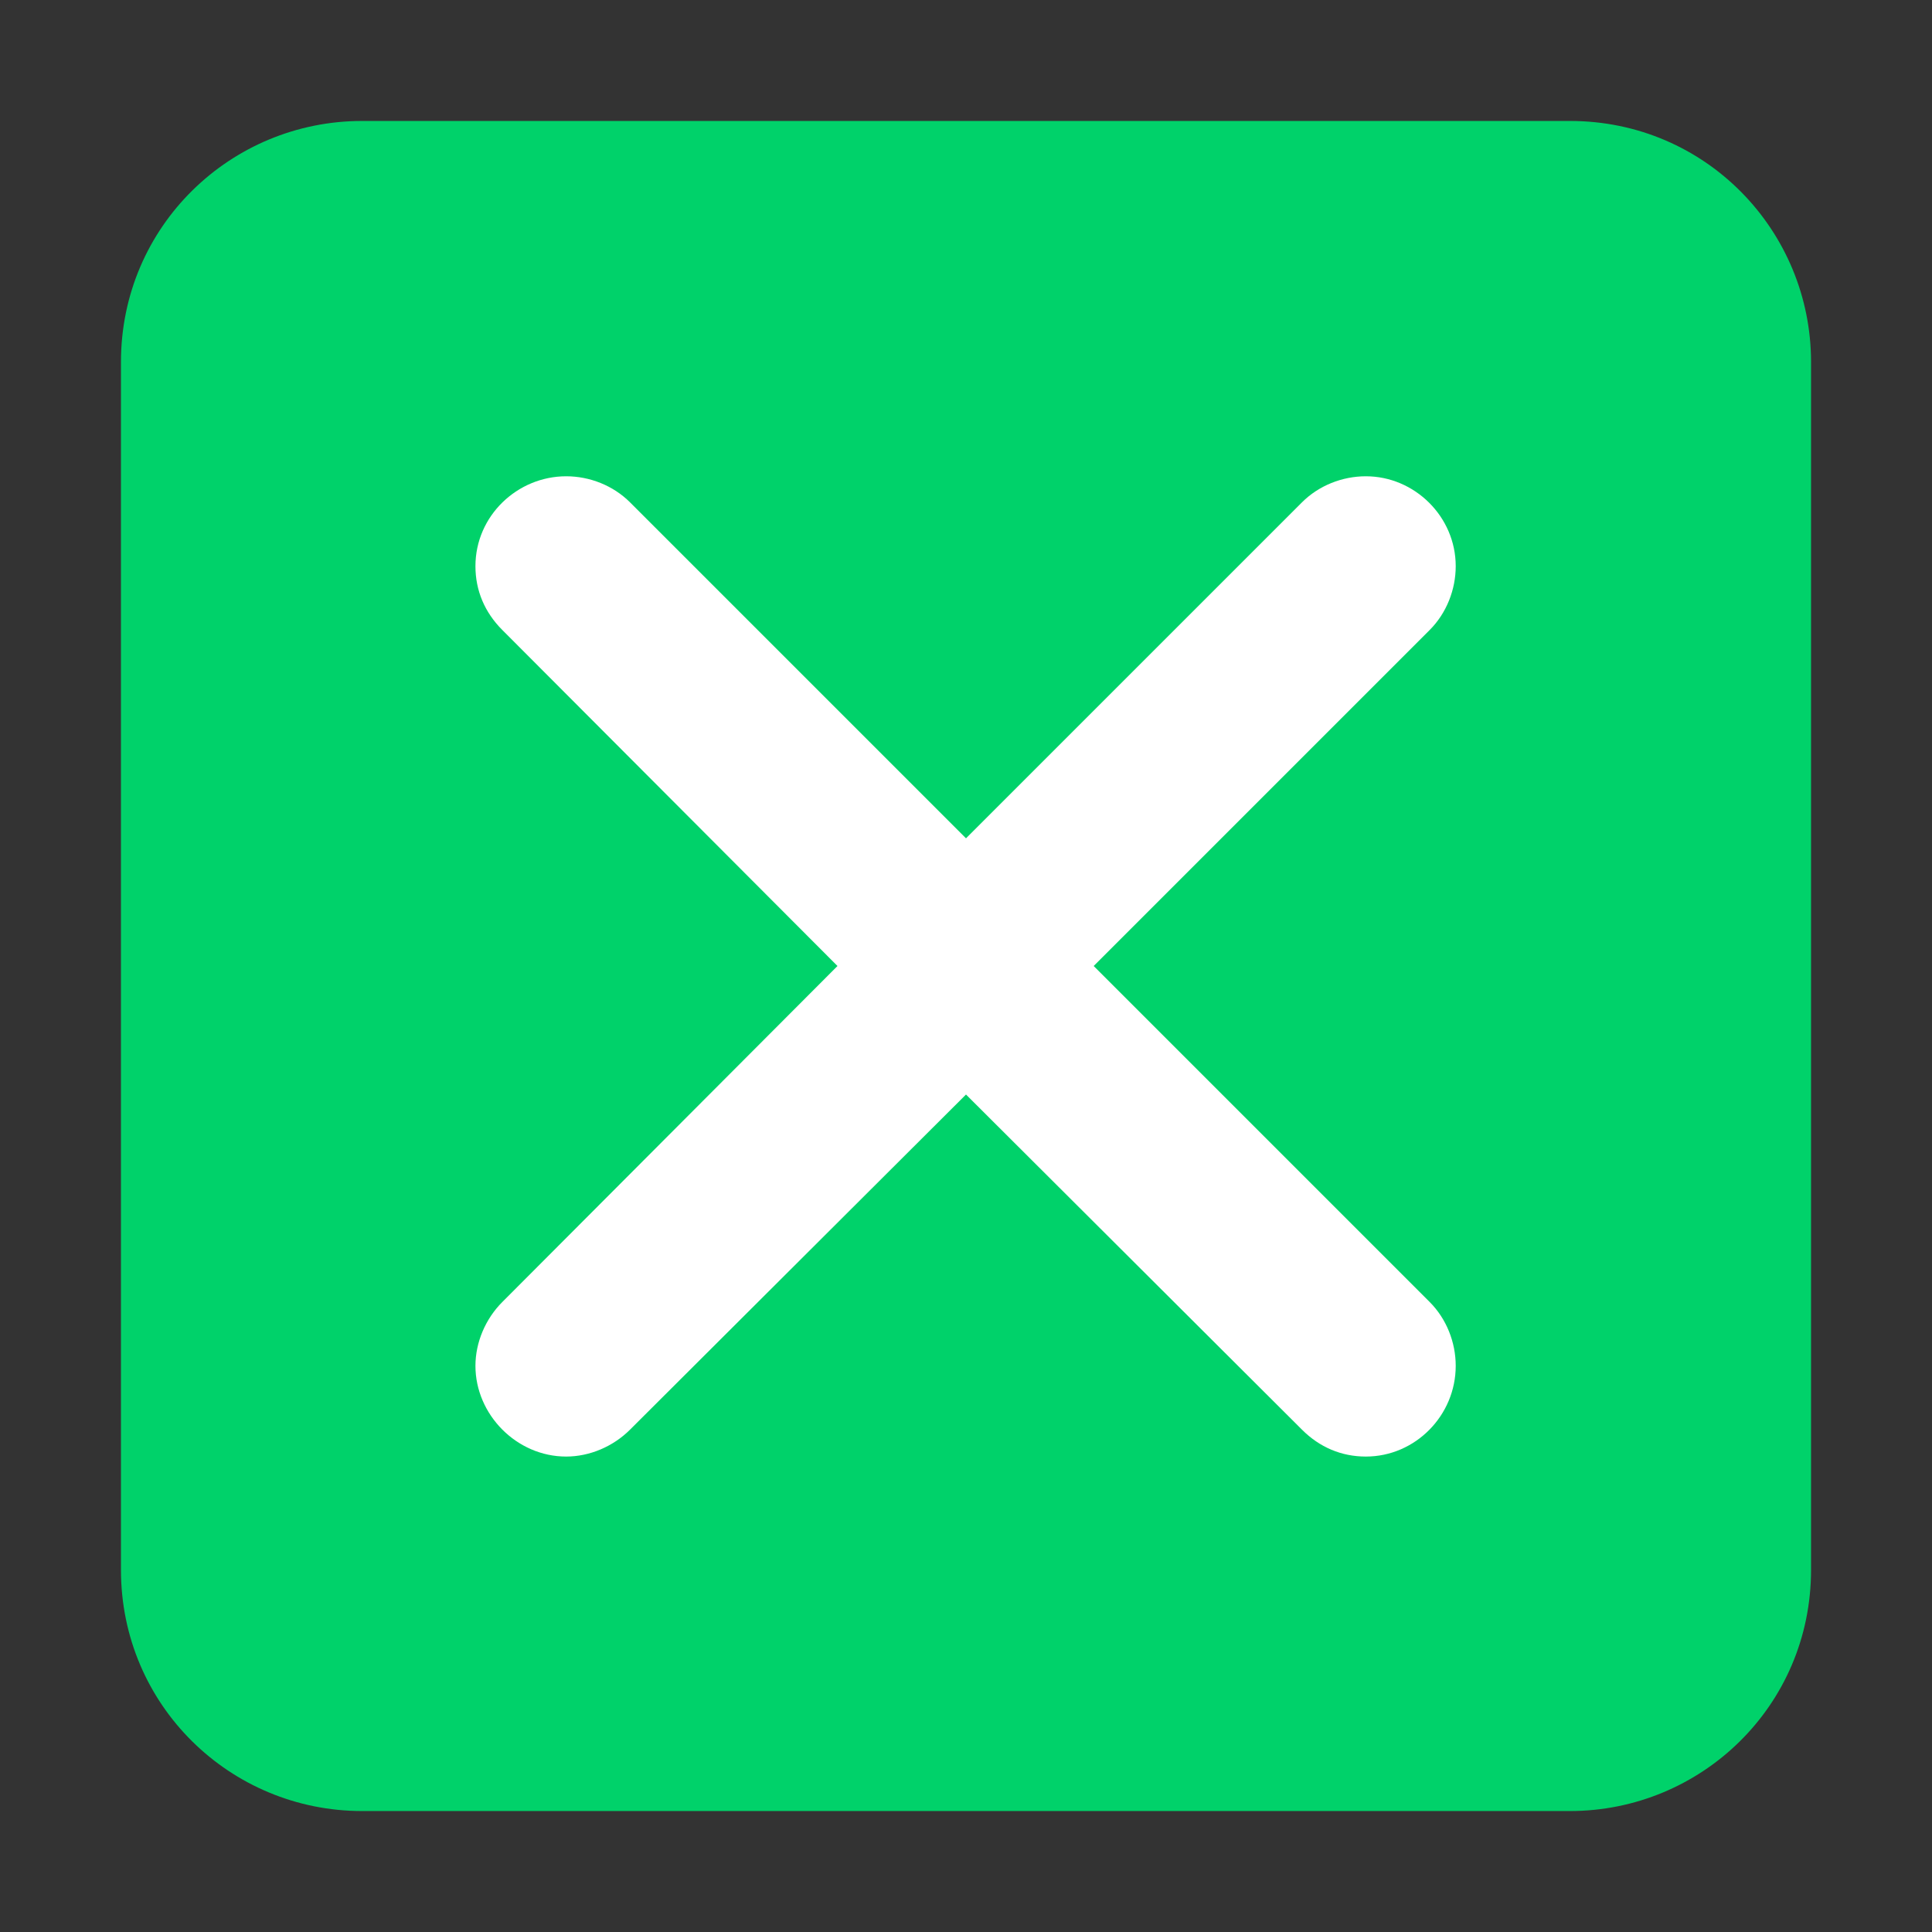 <svg version="1.1" xmlns="http://www.w3.org/2000/svg" viewBox="0 0 2300 2300"><rect x="0" y="0" width="2300" height="2300" fill="#333333" stroke="none"/><g transform="scale(1,-1) translate(-256, -1869)">
		<path d="M2125-287c156 0 287 125 287 287l0 1438c0 156-125 287-287 287l-1438 0c-156 0-287-125-287-287l0-1438c0-161 130-287 287-287l1438 0 z" fill="#00D26A"/>
		<path d="M1882 135c59 0 107 49 107 108 0 28-11 56-31 76l-400 400 400 400c20 20 31 48 31 76 0 59-49 107-107 107-28 0-56-11-76-31l-400-400-400 400c-20 20-48 31-76 31-58 0-108-47-108-107 0-29 11-55 32-76l399-400-399-400c-20-20-32-48-32-76 0-58 49-108 108-108 28 0 56 12 76 32l400 399 400-399c21-21 47-32 76-32 z" fill="#FFFFFF"/>
	</g></svg>
